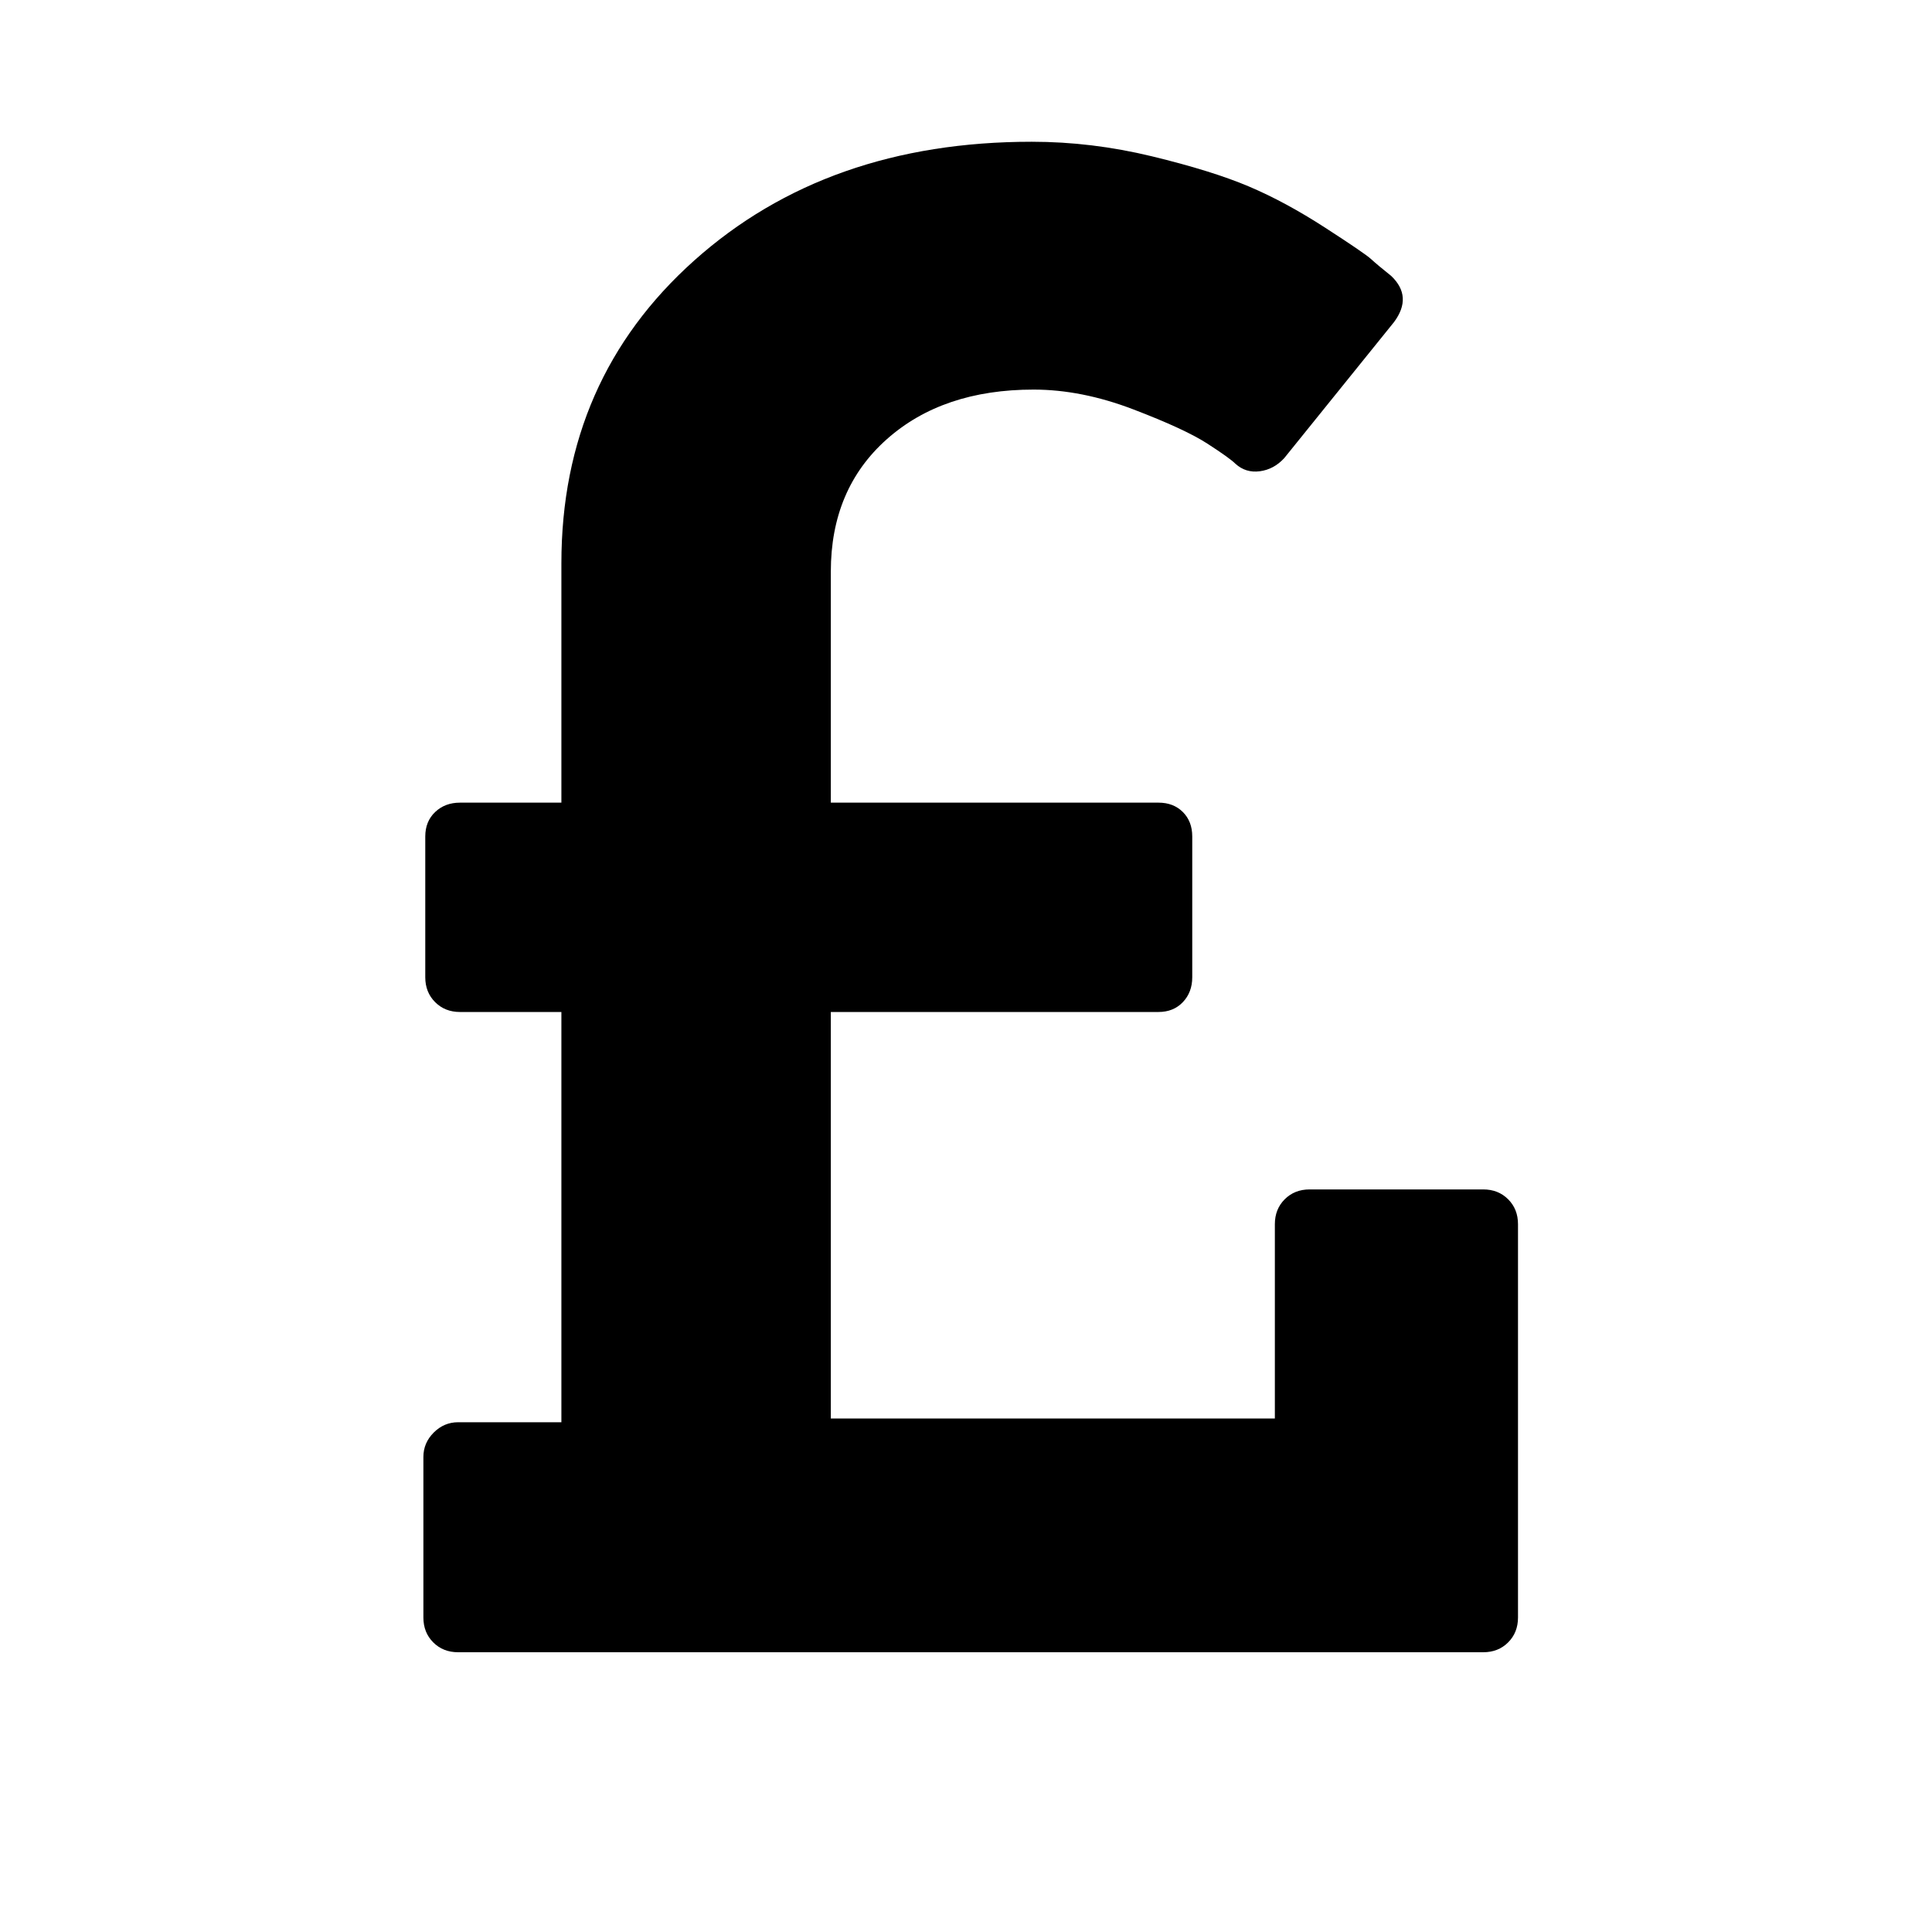 <?xml version="1.0" standalone="no"?>
<!DOCTYPE svg PUBLIC "-//W3C//DTD SVG 1.1//EN" "http://www.w3.org/Graphics/SVG/1.1/DTD/svg11.dtd" >
<svg xmlns="http://www.w3.org/2000/svg" xmlns:xlink="http://www.w3.org/1999/xlink" version="1.1" width="2048" height="2048" viewBox="-10 0 2058 2048">
   <path fill="currentColor"
d="M1607 1299v419q0 16 -10.5 26.5t-26.5 10.5h-1092q-16 0 -26.5 -10.5t-10.5 -26.5v-171q0 -15 11 -26t26 -11h110v-437h-108q-16 0 -26.5 -10.5t-10.5 -26.5v-150q0 -16 10.5 -26t26.5 -10h108v-255q0 -196 141.5 -322.5t359.5 -126.5q64 0 128 15.5t103 32t81.5 44
t49 33.5t21.5 18q23 22 3 49l-117 145q-11 12 -26 14t-26 -8q-6 -6 -30 -21.5t-79 -36.5t-106 -21q-97 0 -156.5 53t-59.5 141v246h349q16 0 26 10t10 26v150q0 16 -10 26.5t-26 10.5h-349v433h473v-207q0 -16 10.5 -26.5t26.5 -10.5h185q16 0 26.5 10.5t10.5 26.5z" />
</svg>
